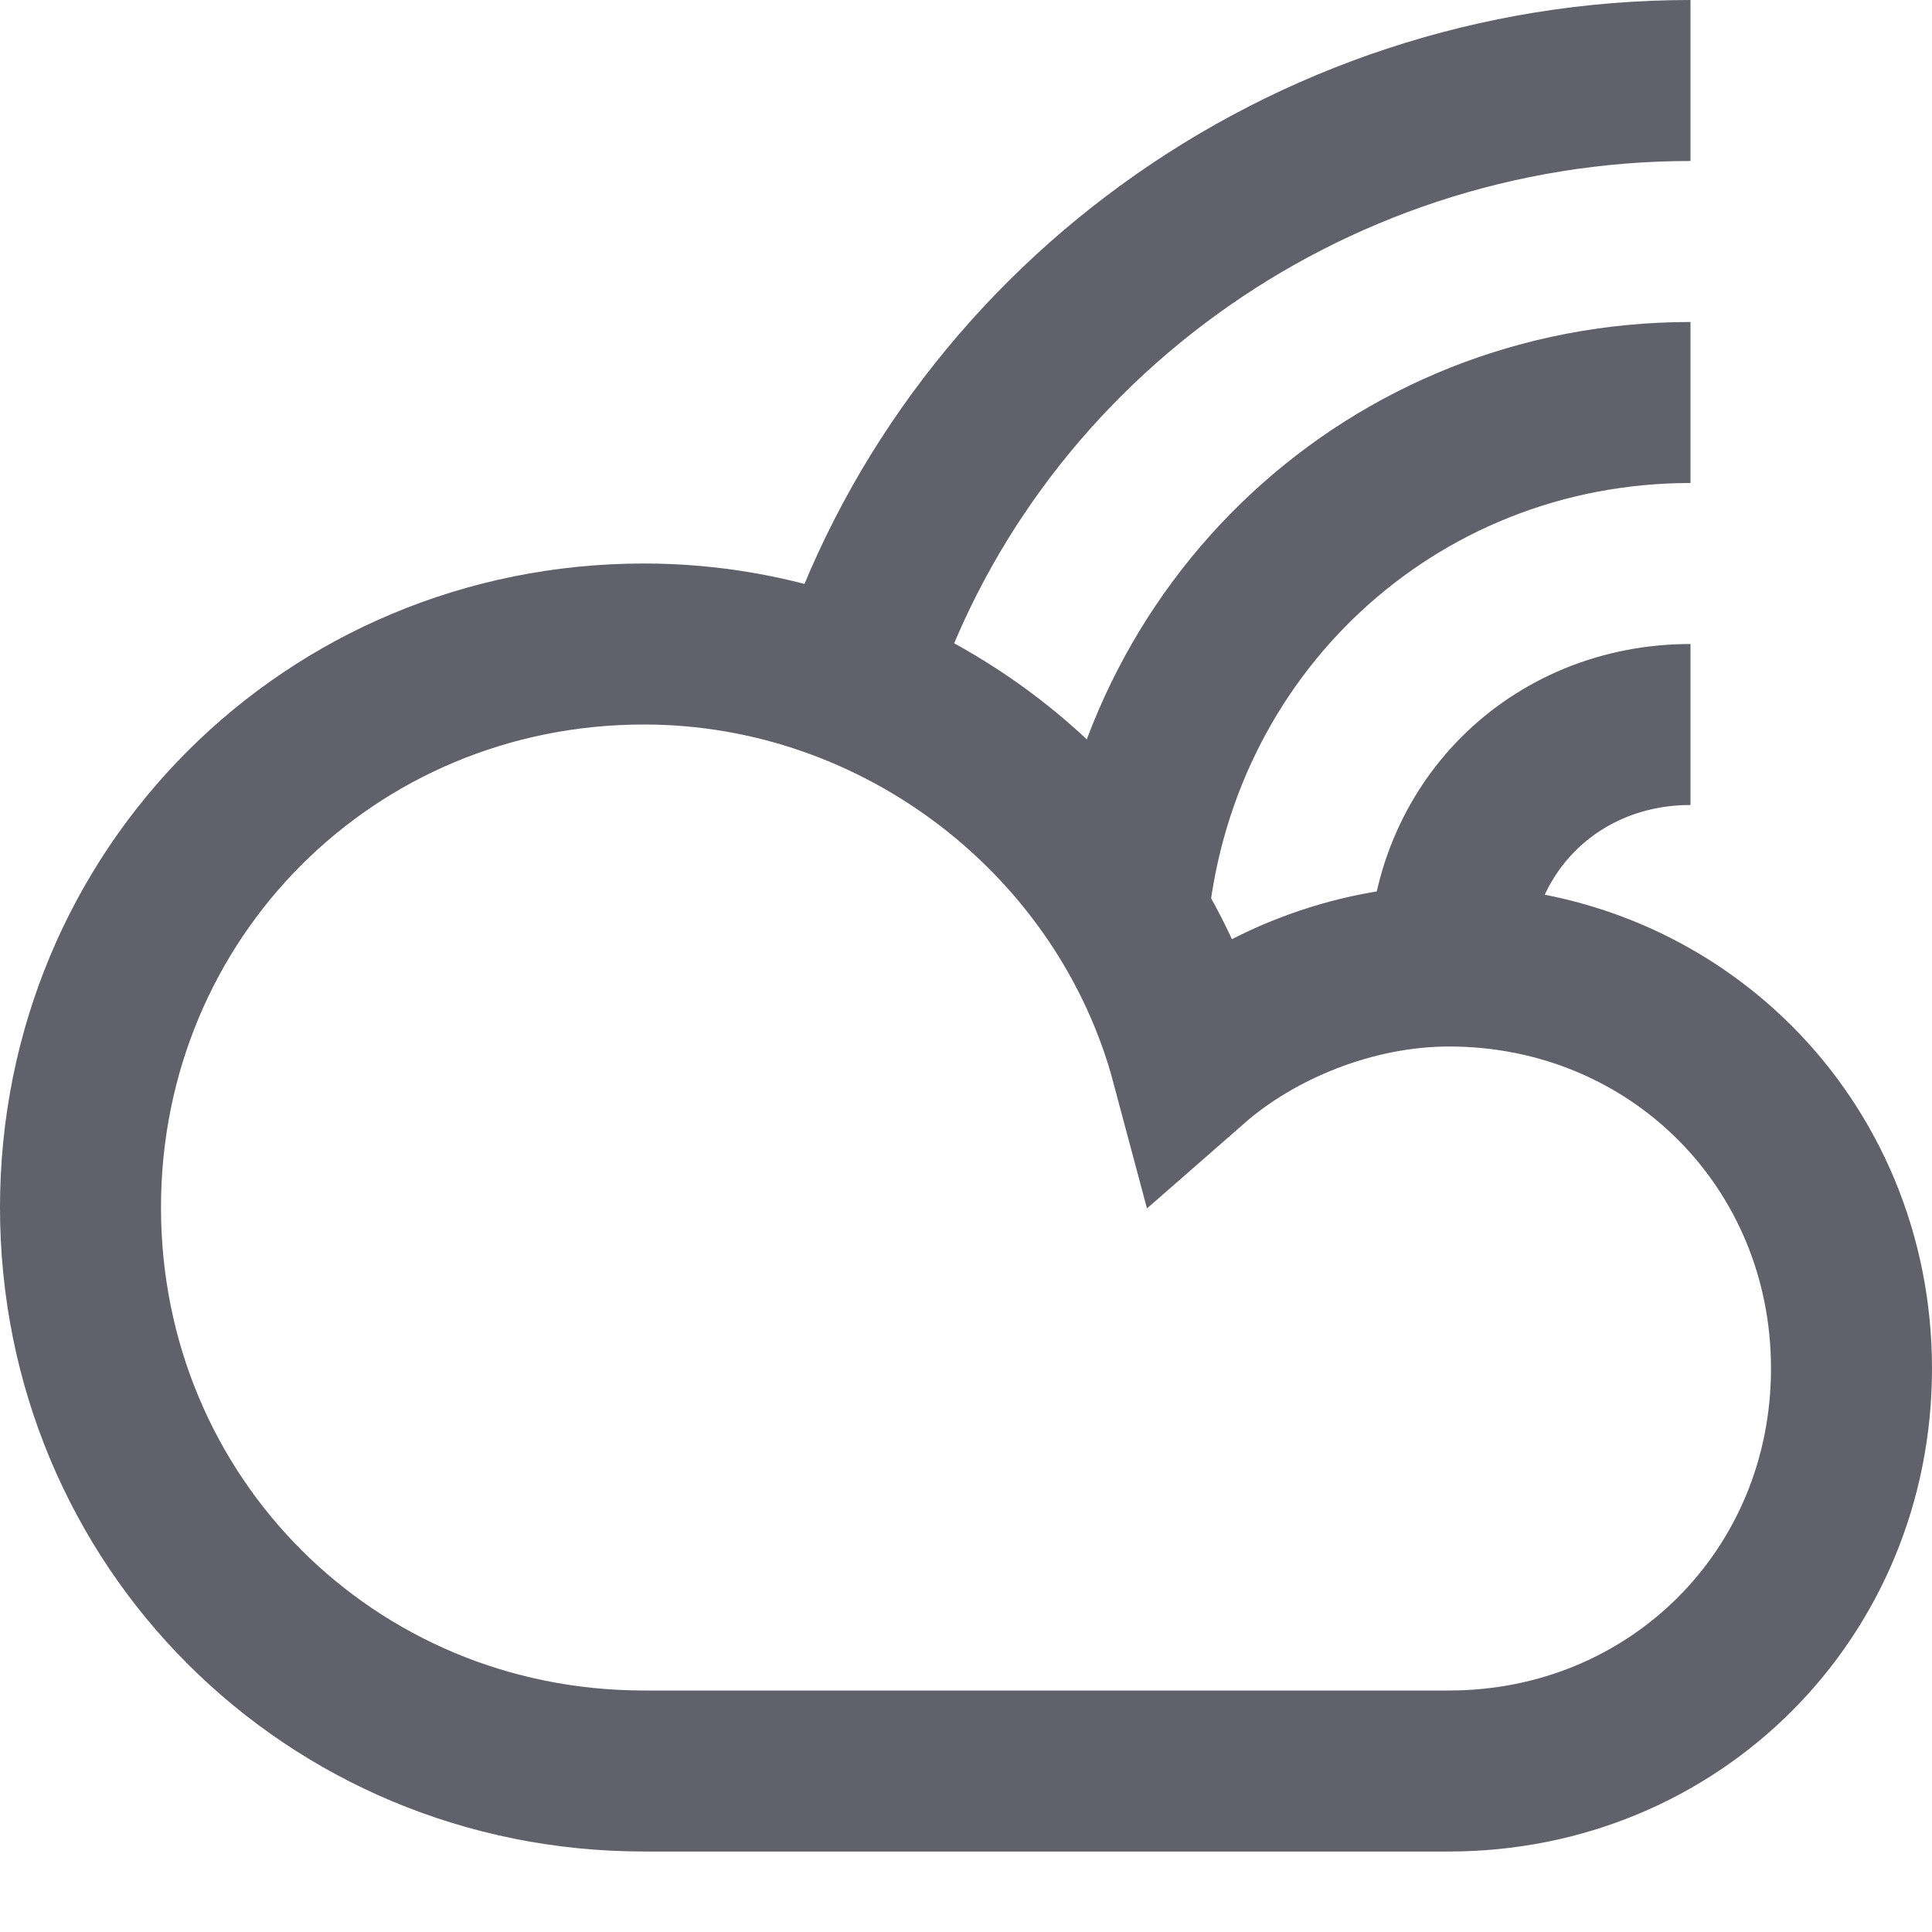<svg xmlns="http://www.w3.org/2000/svg" height="24" width="24" viewBox="0 0 24 24"><path data-cap="butt" data-color="color-2" fill="none" stroke="#61616b" stroke-width="2" d="M10.6,8.5C12,4.1,16.2,1,21,1"></path> <path data-cap="butt" data-color="color-2" fill="none" stroke="#61616b" stroke-width="2" d="M14,11.5C14.3,7.8,17.3,5,21,5"></path> <path data-cap="butt" data-color="color-2" fill="none" stroke="#61616b" stroke-width="2" d="M18,12c0-1.7,1.3-3,3-3"></path> <path fill="none" stroke="#61616b" stroke-width="2" d="M18,12 c-1.2,0-2.4,0.5-3.2,1.2C14,10.2,11.2,8,8,8c-3.9,0-7,3.1-7,7c0,3.9,3.1,7,7,7h10c2.8,0,5-2.2,5-5S20.8,12,18,12z"></path></svg>